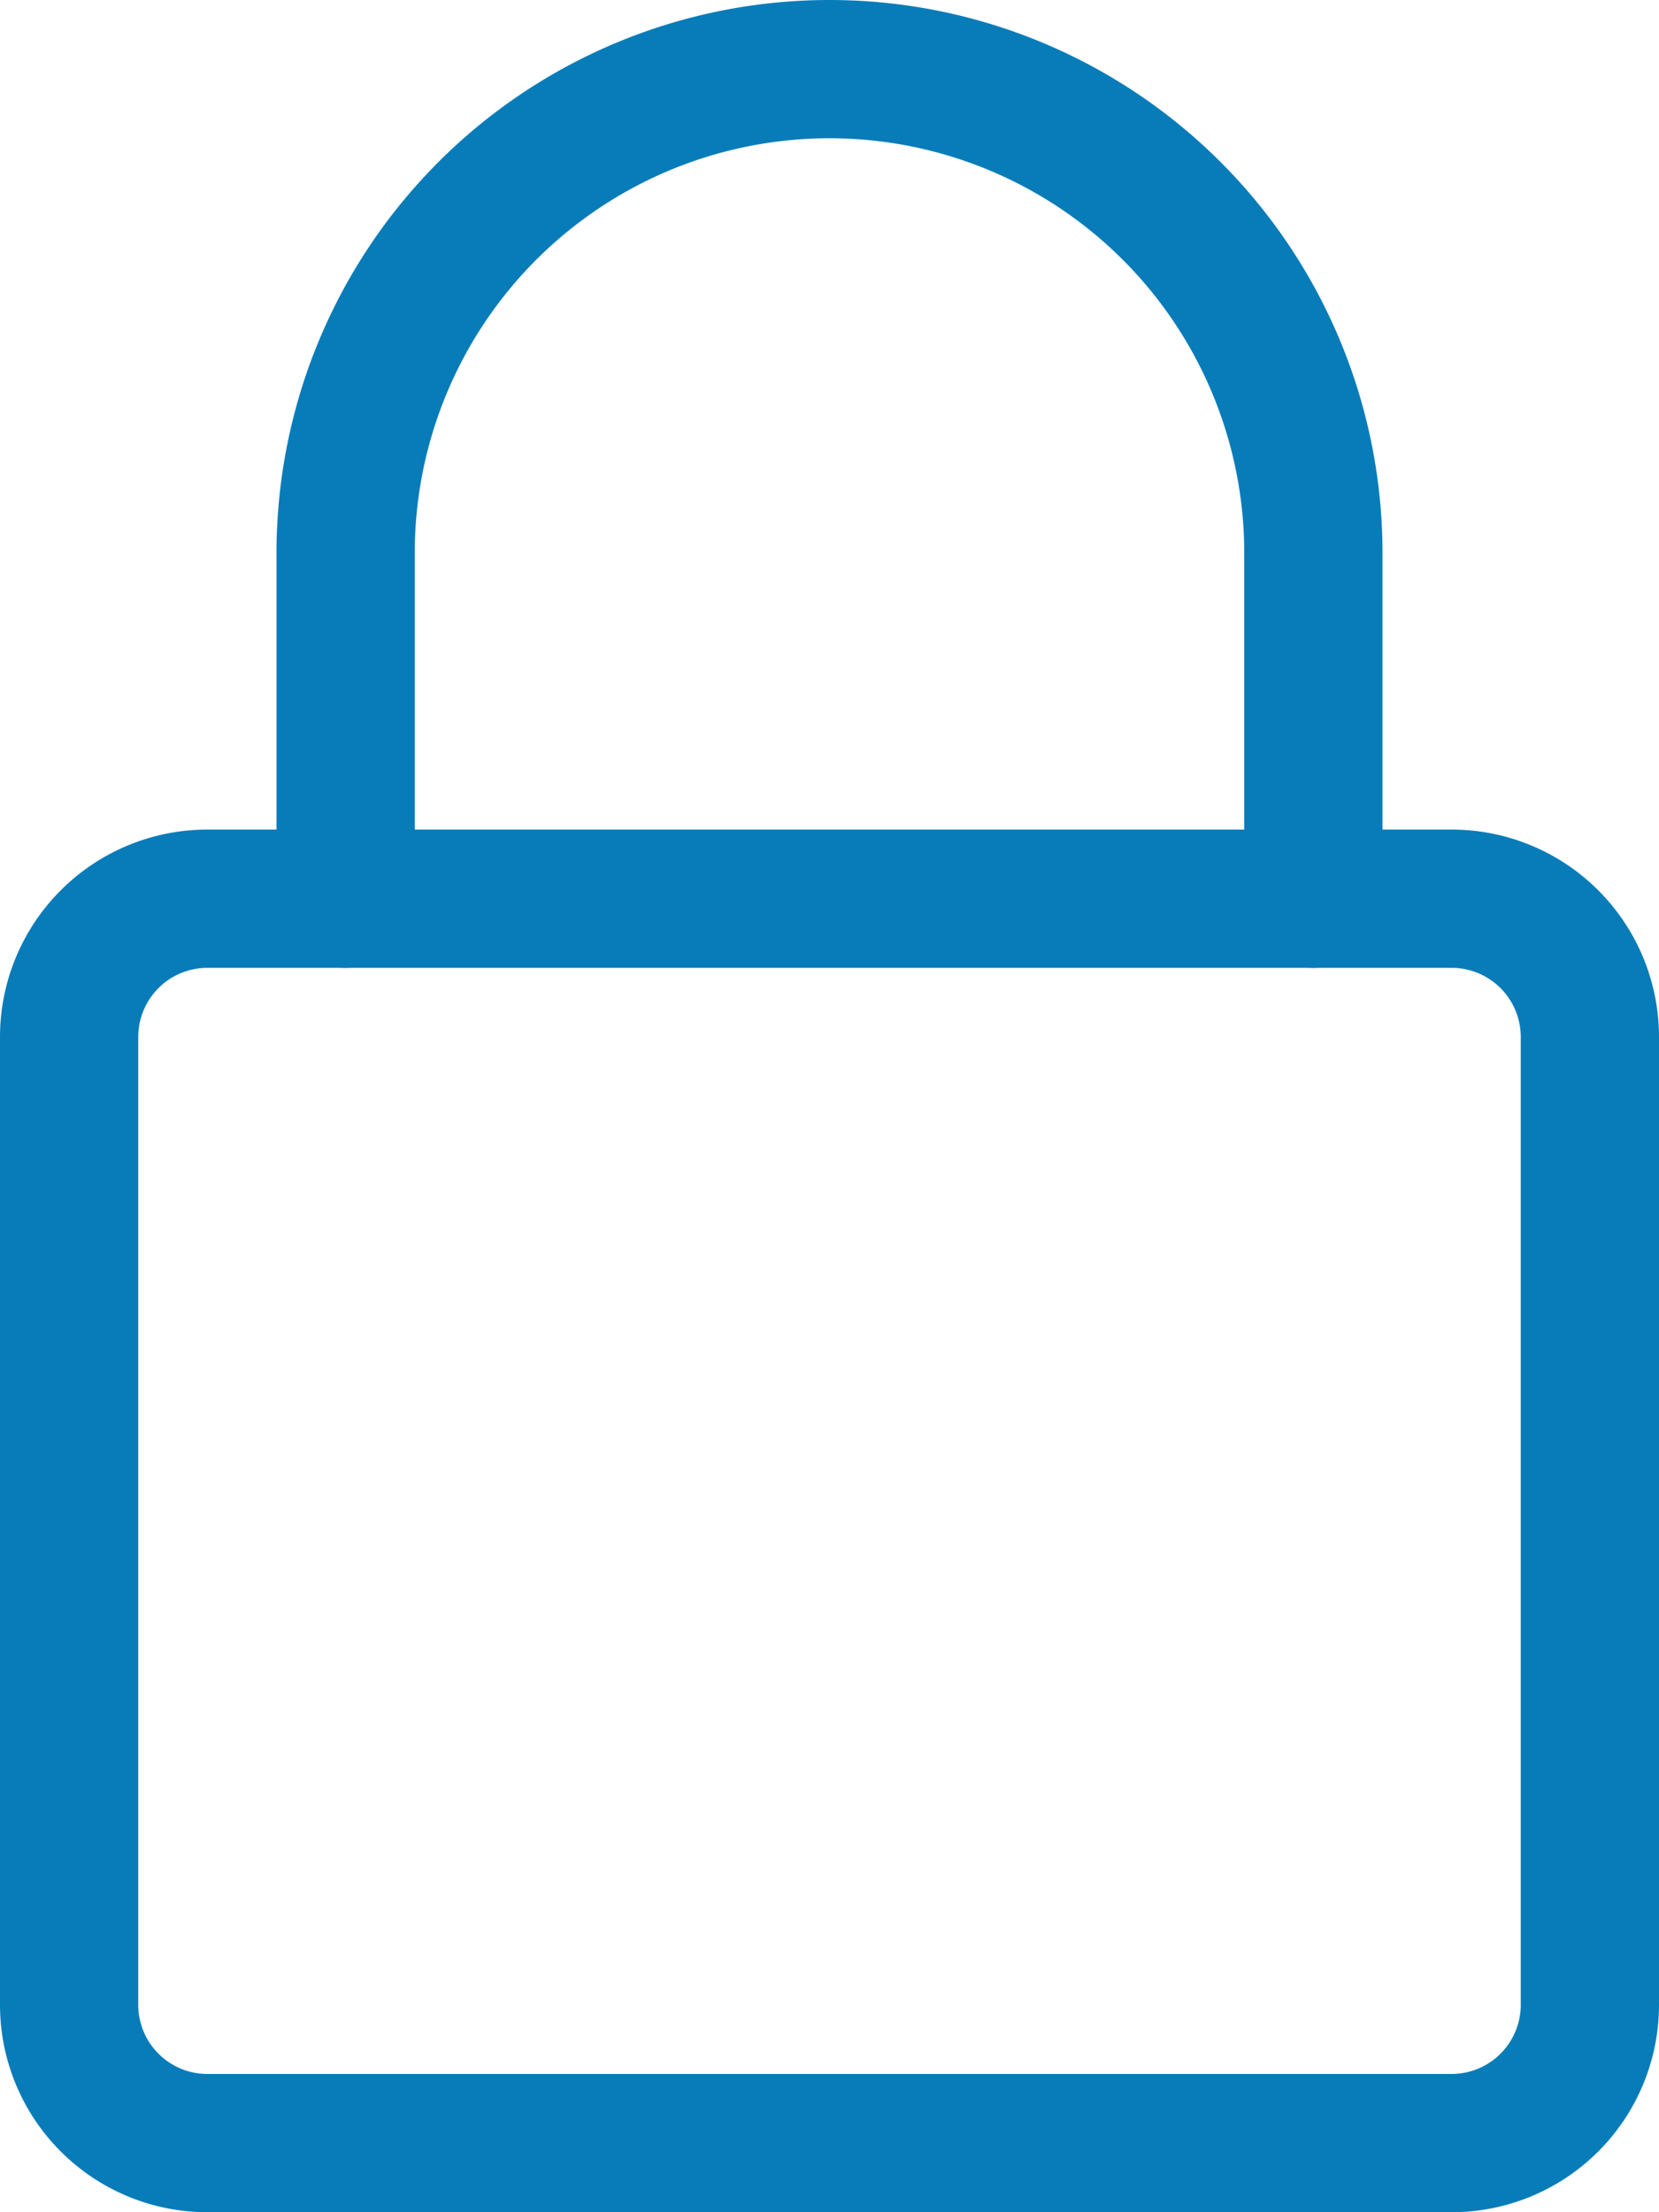 <svg id="change-password" xmlns="http://www.w3.org/2000/svg" width="12" height="16" viewBox="0 0 12 16">
  <path id="Path_43806" data-name="Path 43806" d="M10.5,202h-9A1.5,1.5,0,0,1,0,200.5v-7A1.5,1.5,0,0,1,1.5,192h9a1.5,1.5,0,0,1,1.5,1.5v7A1.5,1.5,0,0,1,10.5,202Zm-9-9a.5.5,0,0,0-.5.5v7a.5.5,0,0,0,.5.5h9a.5.5,0,0,0,.5-.5v-7a.5.5,0,0,0-.5-.5Zm0,0" transform="translate(0 -186)" fill="#087cb9"/>
  <path id="Path_43807" data-name="Path 43807" d="M71.5,7a.5.5,0,0,1-.5-.5V4a3,3,0,0,0-6,0V6.5a.5.5,0,0,1-1,0V4a4,4,0,0,1,8,0V6.5A.5.5,0,0,1,71.5,7Zm0,0" transform="translate(-62)" fill="#087cb9"/>
</svg>
